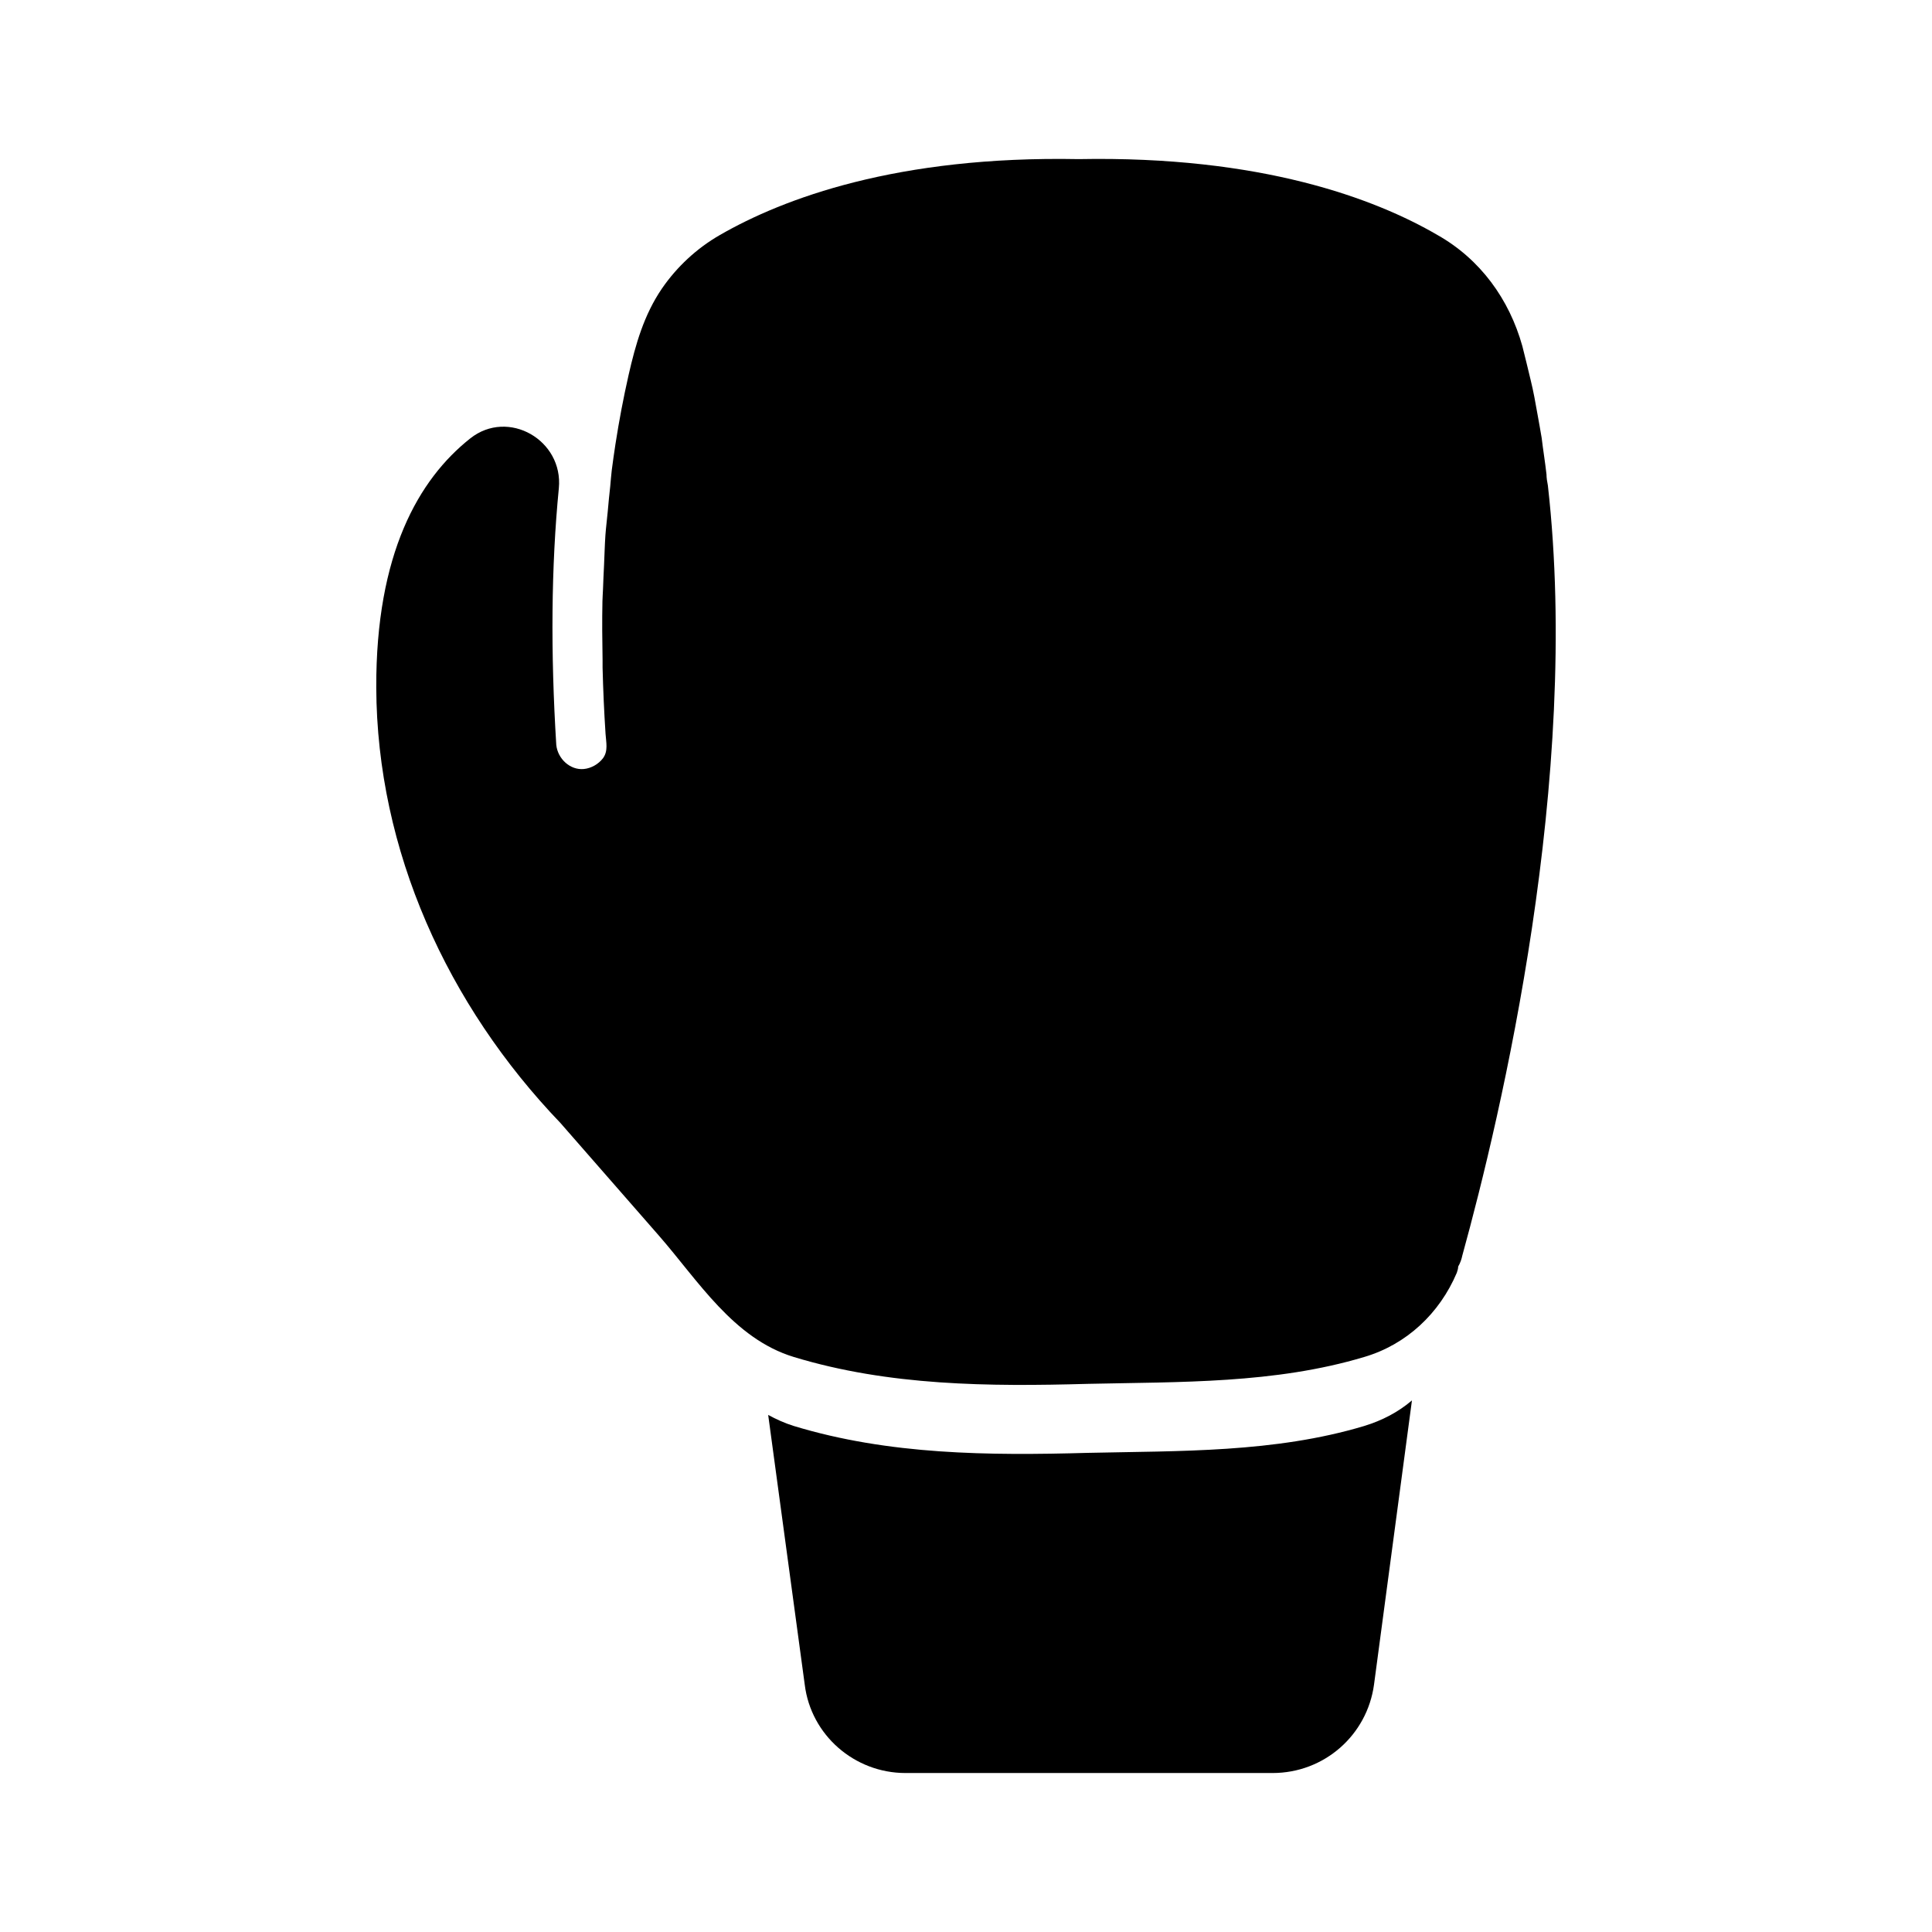 <?xml version="1.0" encoding="utf-8"?>
<!-- Generator: Adobe Illustrator 27.6.0, SVG Export Plug-In . SVG Version: 6.00 Build 0)  -->
<!DOCTYPE svg PUBLIC "-//W3C//DTD SVG 1.1//EN" "http://www.w3.org/Graphics/SVG/1.1/DTD/svg11.dtd">
<svg version="1.1" id="Layer_3" xmlns:x="http://ns.adobe.com/Extensibility/1.0/" xmlns:i="http://ns.adobe.com/AdobeIllustrator/10.0/" xmlns:graph="http://ns.adobe.com/Graphs/1.0/"
	 xmlns="http://www.w3.org/2000/svg" xmlns:xlink="http://www.w3.org/1999/xlink" x="0px" y="0px" viewBox="0 0 28 28"
	 style="enable-background:new 0 0 28 28;" xml:space="preserve">
<style type="text/css">
	.st0{fill:#FFFFFF;}
	.st1{fill:none;}
	.st2{fill:#00FF00;}
</style>
<g>
	<path d="M22.433,7.036c-0.01-0.05-0.02-0.11-0.02-0.16c-0.02-0.18-0.05-0.36-0.07-0.53c-0.02-0.12-0.04-0.23-0.06-0.34
		c-0.03-0.17-0.06-0.34-0.1-0.5c-0.04-0.17-0.08-0.33-0.12-0.49c-0.19-0.68-0.61-1.26-1.23-1.61c-0.91-0.53-2.56-1.15-5.2-1.1
		c-2.63-0.05-4.28,0.57-5.2,1.1c-0.334,0.192-0.622,0.459-0.84,0.776C9.333,4.563,9.211,4.991,9.11,5.435
		C9.035,5.766,8.972,6.099,8.92,6.434c-0.02,0.127-0.037,0.254-0.054,0.381C8.856,6.892,8.852,6.97,8.844,7.047
		C8.83,7.168,8.819,7.289,8.808,7.411c-0.01,0.115-0.026,0.23-0.034,0.346c-0.01,0.146-0.013,0.293-0.02,0.439
		c-0.005,0.116-0.012,0.23-0.015,0.346C8.737,8.599,8.732,8.656,8.731,8.713C8.725,8.999,8.728,9.285,8.733,9.57
		c0.001,0.029,0,0.059,0,0.105c0.008,0.32,0.022,0.64,0.043,0.96c0.008,0.122,0.041,0.25-0.038,0.355
		c-0.064,0.084-0.17,0.145-0.276,0.155c-0.2,0.02-0.38-0.15-0.4-0.35C7.979,9.458,7.988,8.213,8.099,7.077
		c0.068-0.699-0.734-1.159-1.284-0.723c-0.748,0.593-1.368,1.67-1.362,3.612c0.01,2.36,1.03,4.6,2.67,6.31
		c0.474,0.543,0.949,1.086,1.423,1.628c0.572,0.654,1.082,1.495,1.957,1.762c1.38,0.42,2.83,0.43,4.26,0.39
		c1.34-0.03,2.71,0,4.01-0.39c0.61-0.18,1.09-0.63,1.34-1.22c0.01-0.03,0.02-0.06,0.02-0.09c0.03-0.05,0.05-0.11,0.06-0.16
		C21.753,16.166,22.913,11.276,22.433,7.036z"/>
	<path d="M20.463,20.296l-0.55,4.12c-0.1,0.73-0.72,1.28-1.47,1.28h-5.32c-0.74,0-1.37-0.55-1.46-1.28l-0.53-3.91
		c0.11,0.06,0.24,0.12,0.37,0.16c1.38,0.42,2.83,0.43,4.26,0.39c1.34-0.03,2.71,0,4.01-0.39
		C20.033,20.586,20.263,20.466,20.463,20.296z"/>
</g>
</svg>
